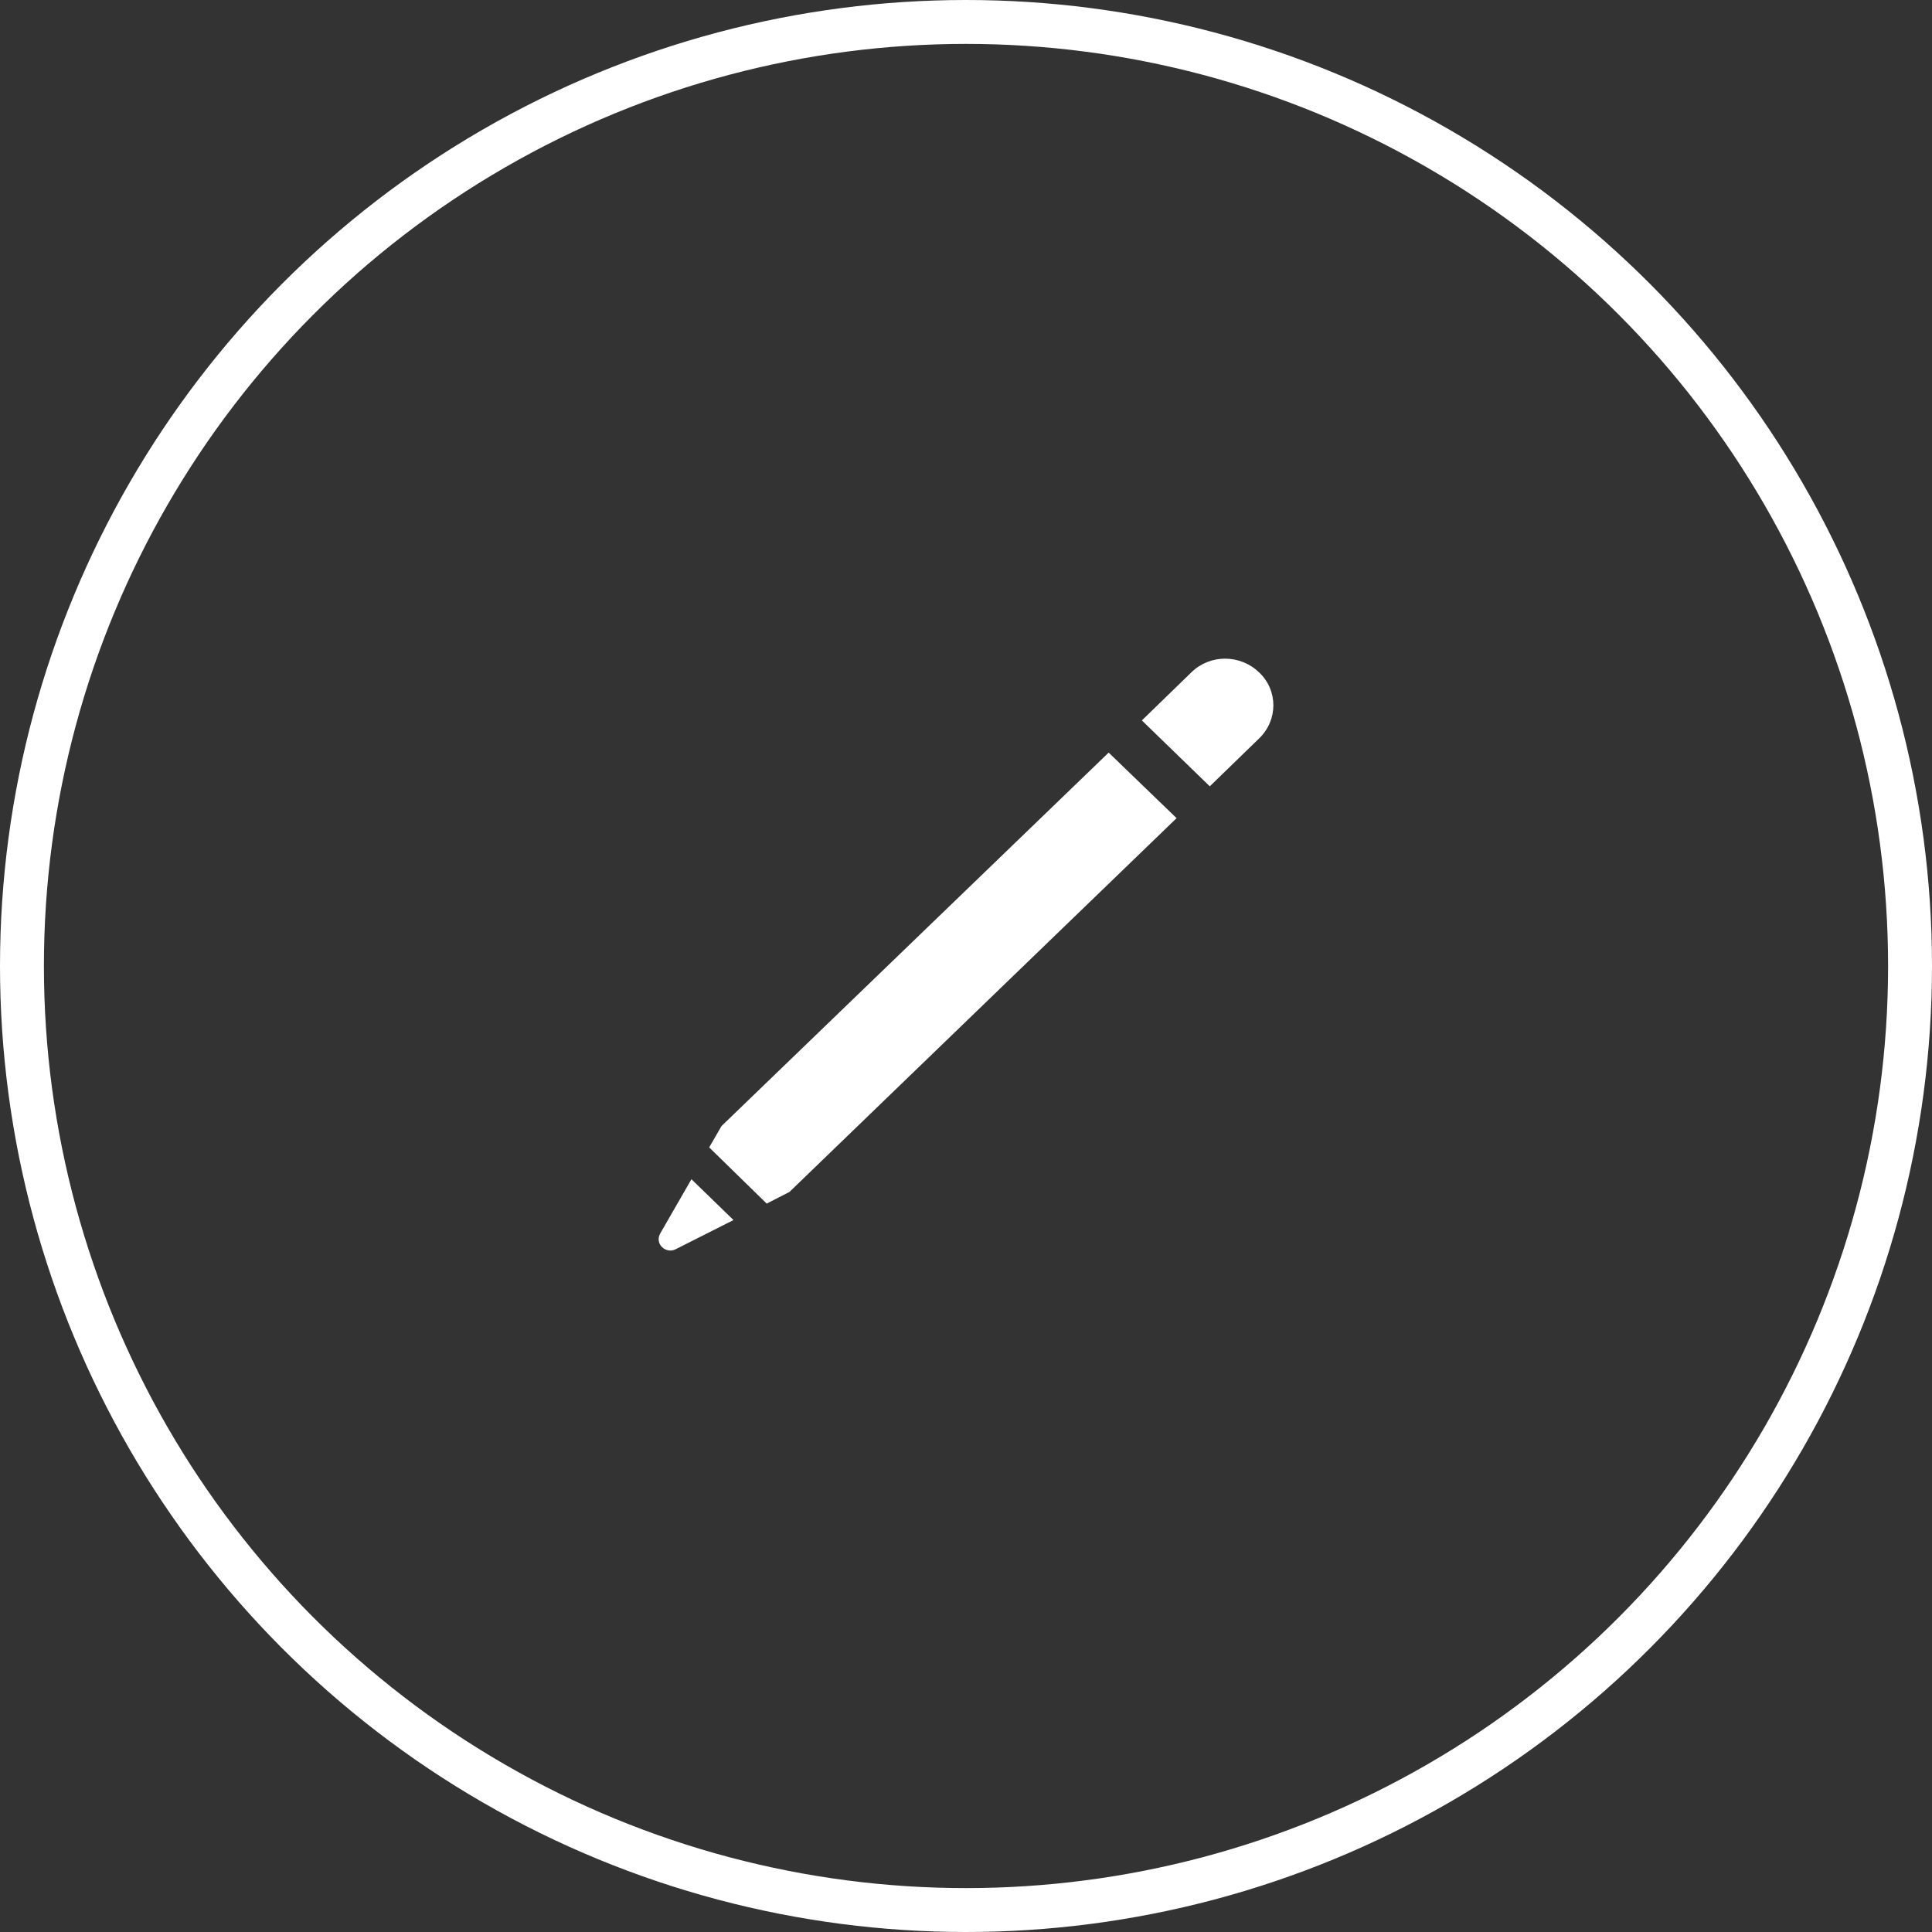 <svg width="44" height="44" viewBox="0 0 44 44" fill="none" xmlns="http://www.w3.org/2000/svg">
<rect x="0" y="0" width="44" height="44" fill="#333333" stroke="none"/>
<circle cx="22" cy="22" r="21.5" stroke="white"/>
<path d="M15.035 28.093C14.903 28.34 15.175 28.562 15.386 28.451L16.705 27.786L15.747 26.856L15.035 28.093ZM25.249 17.14L16.432 25.645L16.151 26.131L17.461 27.411L17.979 27.146L26.796 18.633L25.249 17.14ZM28.677 15.315C28.246 14.897 27.561 14.897 27.139 15.306L26.005 16.407L27.552 17.908L28.677 16.816C29.108 16.398 29.108 15.724 28.677 15.315Z" fill="white"/>
</svg>
